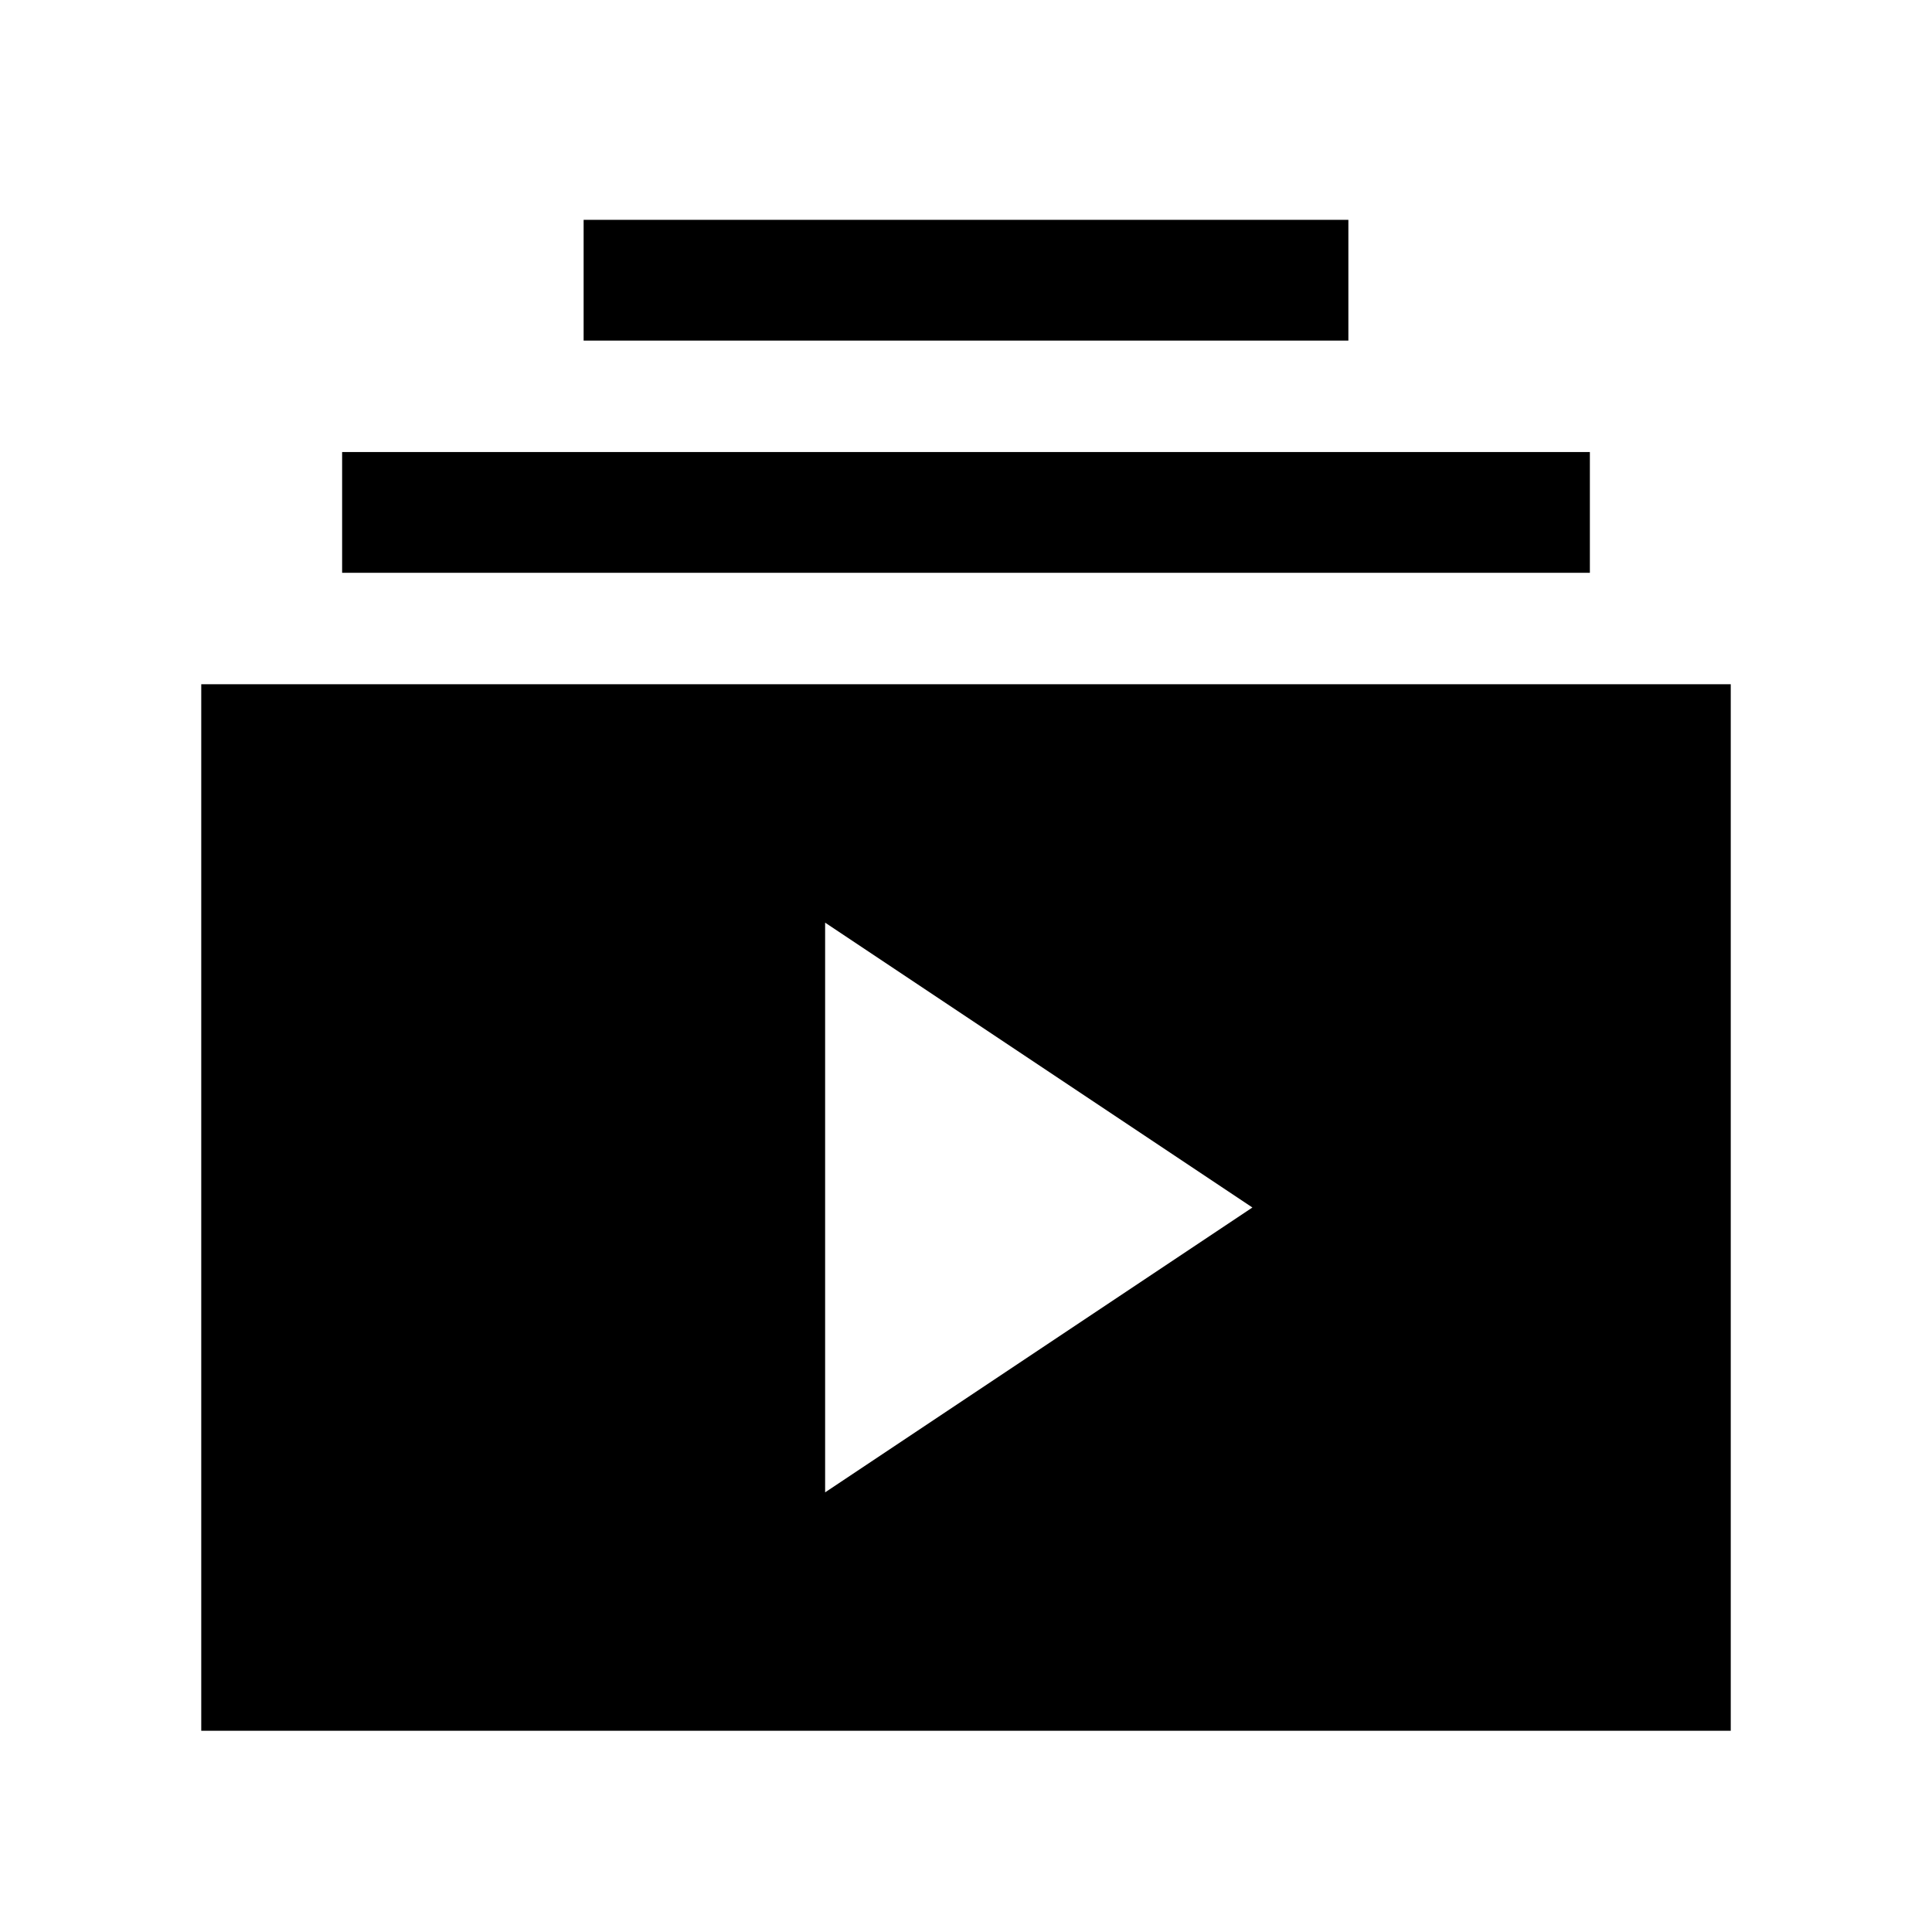 <svg xmlns="http://www.w3.org/2000/svg" height="24" viewBox="0 -960 960 960" width="24"><path d="M100-100v-520h760v520H100Zm310-118.46L622.31-360 410-501.54v283.08ZM170-675.38v-60h620v60H170Zm120-115.39v-60h380v60H290Z"/></svg>